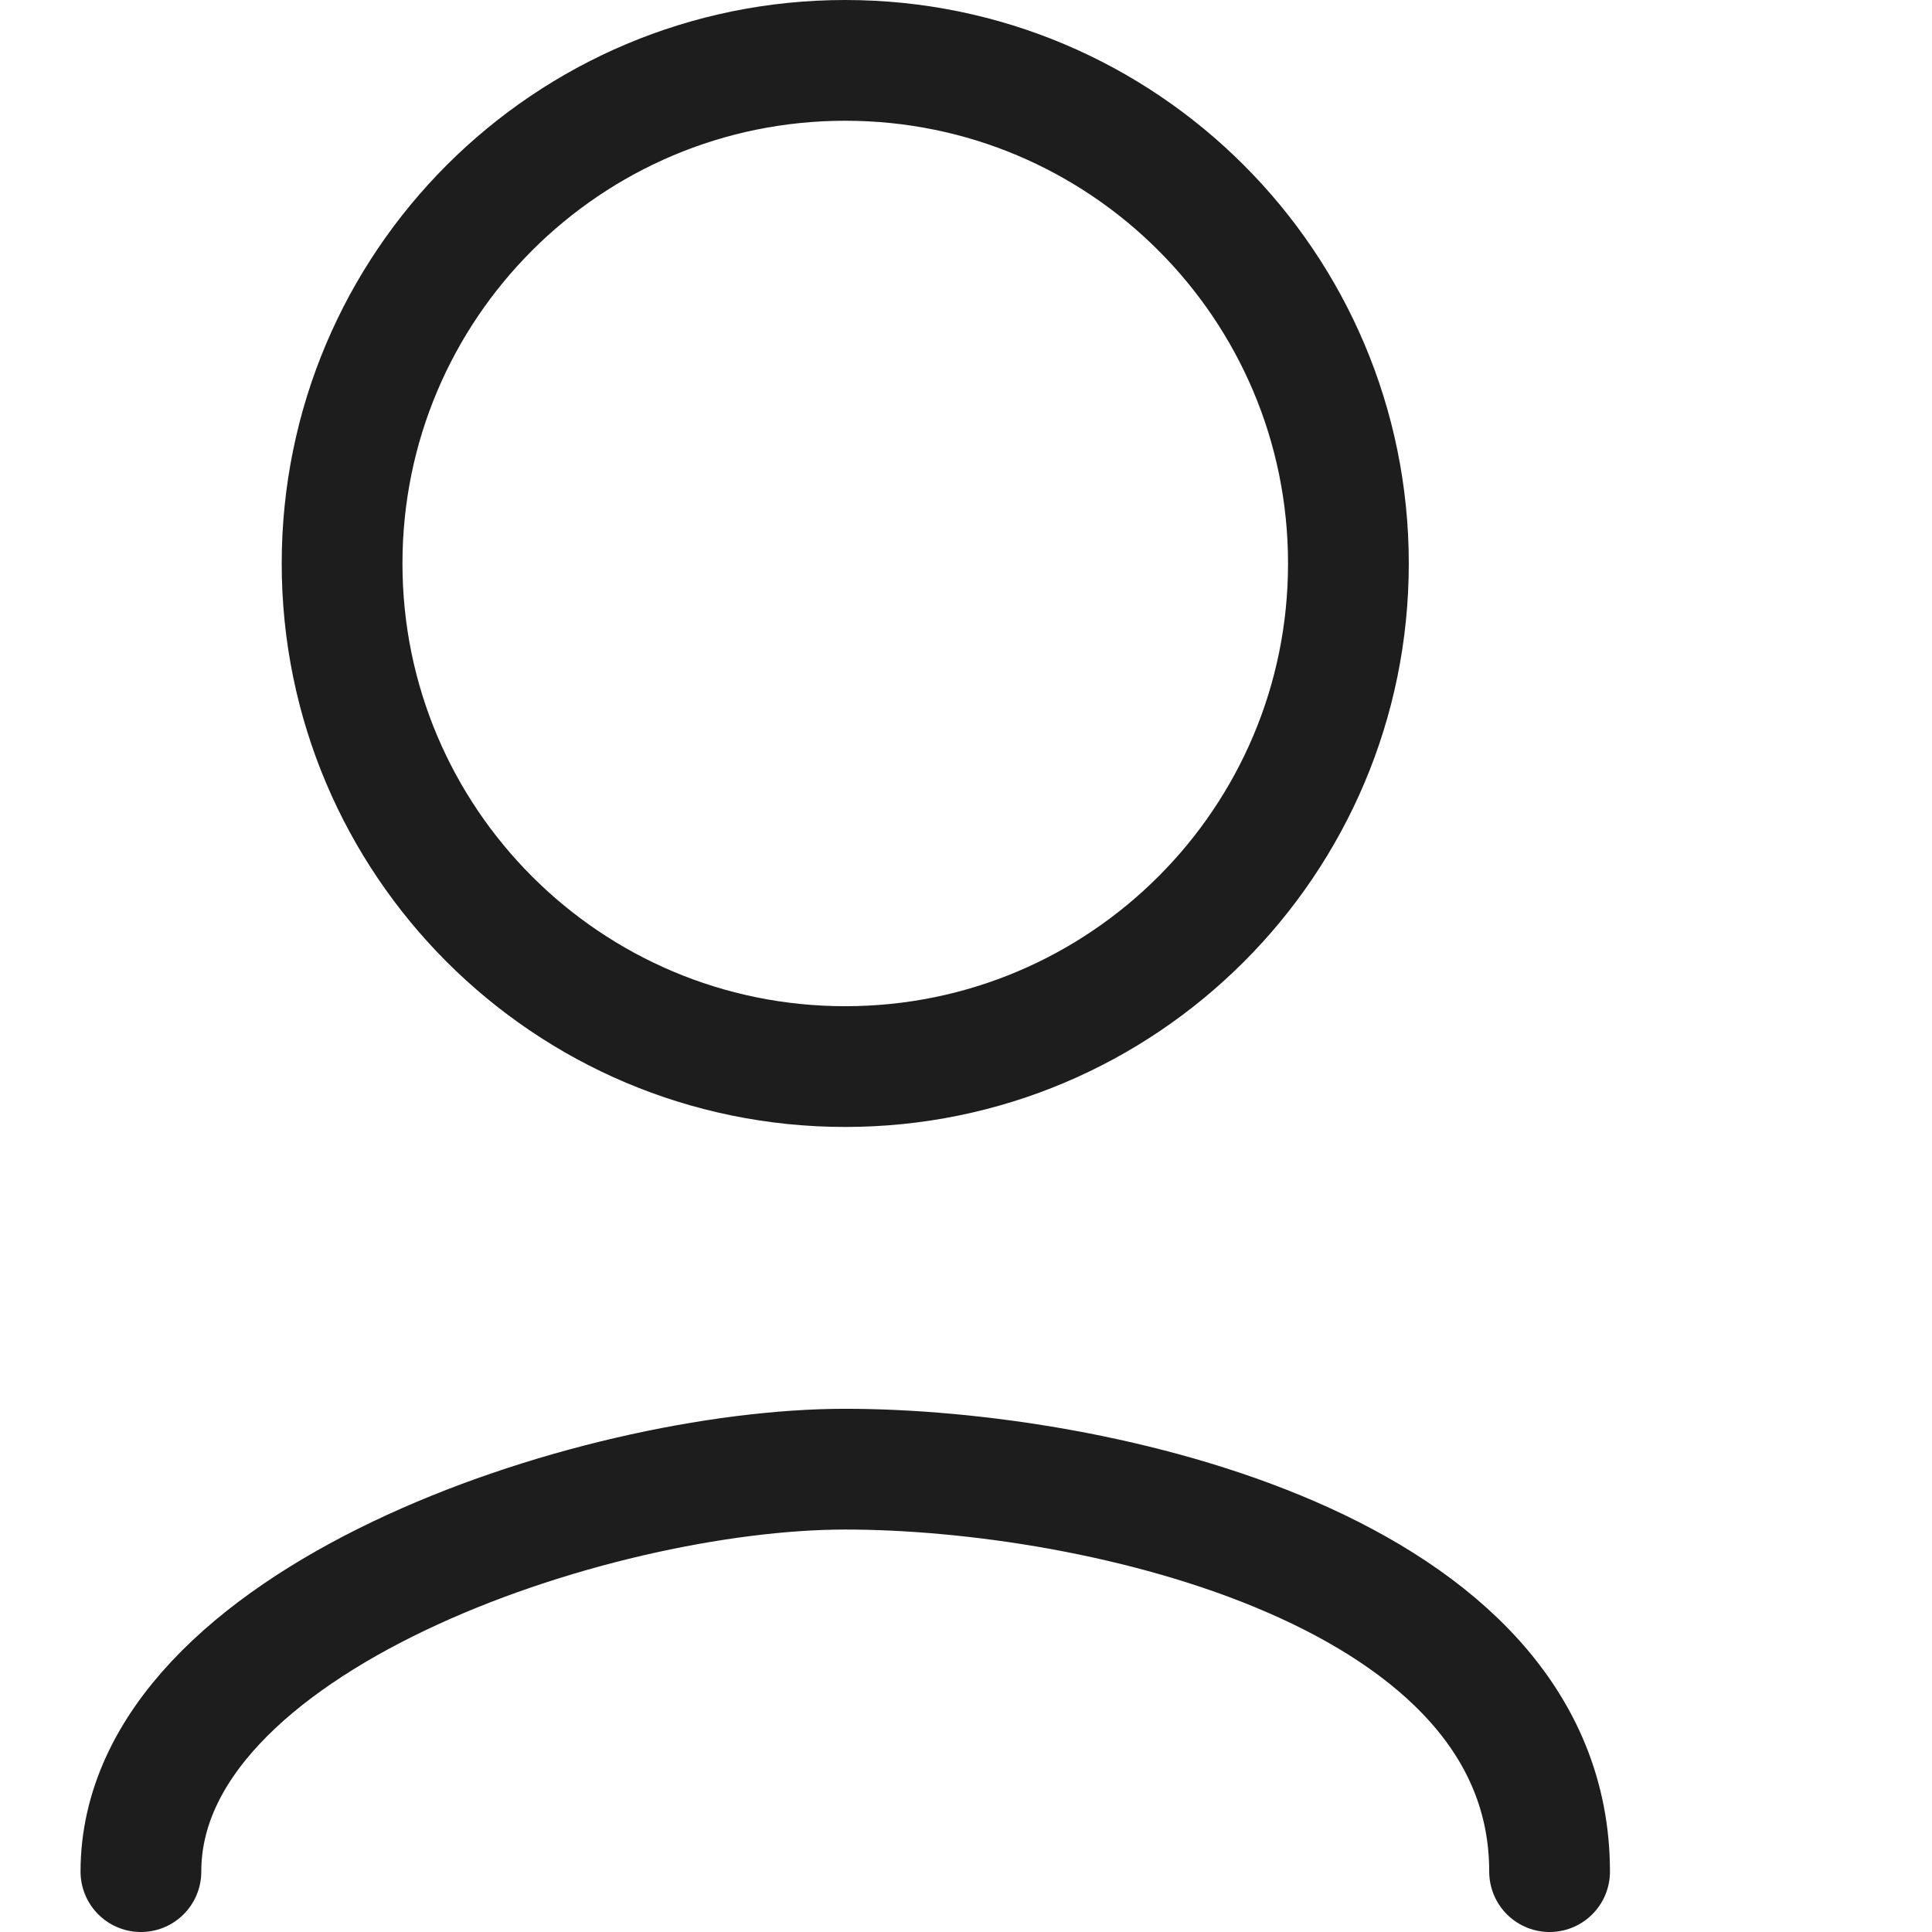 <svg viewBox="0 0 16 16" fill="none" xmlns="http://www.w3.org/2000/svg">
<path d="M12.833 15.5C12.833 13 9.083 12.167 7 12.167C4.917 12.167 1.167 13.417 1.167 15.5M11.167 4.667C11.167 6.968 9.301 8.833 7 8.833C4.699 8.833 2.833 6.968 2.833 4.667C2.833 2.365 4.699 0.5 7 0.5C9.301 0.5 11.167 2.365 11.167 4.667Z" stroke="#1D1D1D" stroke-linecap="round" stroke-linejoin="round"/>
</svg>
